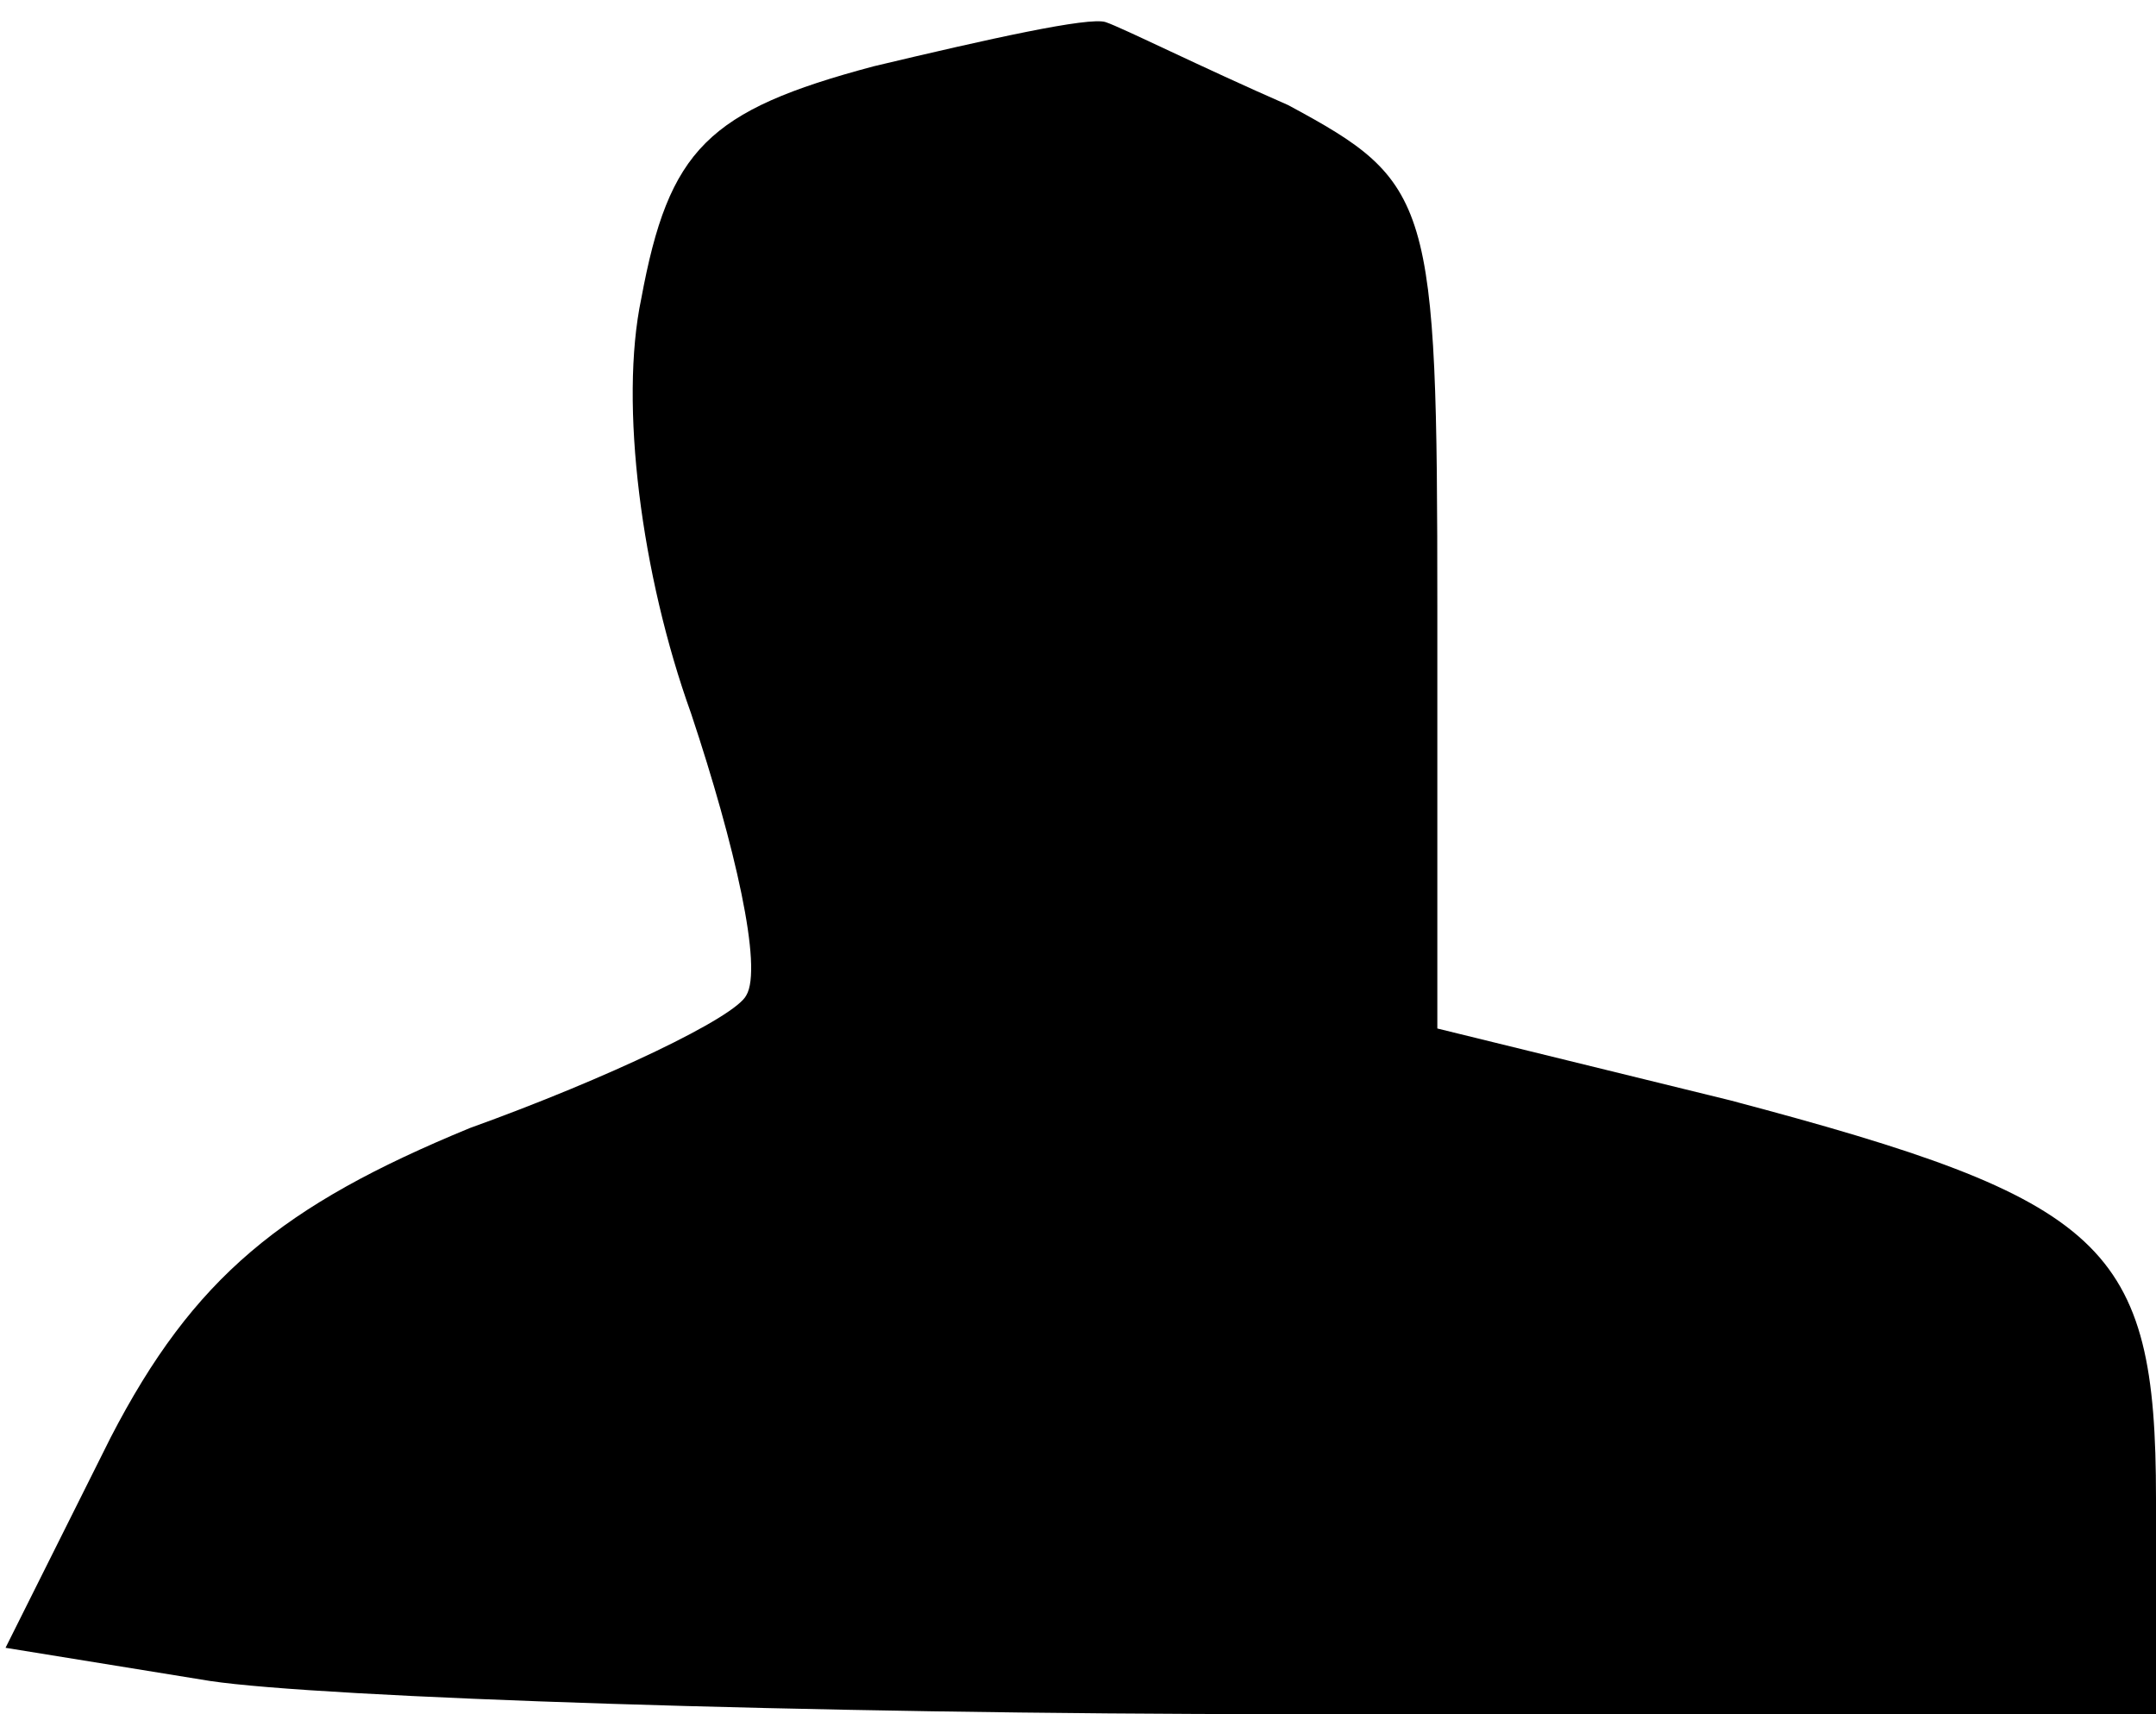 <?xml version="1.0" standalone="no"?>
<!DOCTYPE svg PUBLIC "-//W3C//DTD SVG 20010904//EN"
 "http://www.w3.org/TR/2001/REC-SVG-20010904/DTD/svg10.dtd">
<svg version="1.0" xmlns="http://www.w3.org/2000/svg"
 width="39pt" height="31pt" viewBox="0 0 39 31"
 preserveAspectRatio="xMidYMid meet">
<g transform="translate(0,31) scale(0.1,-0.1)"
fill="#000000" stroke="none">
<path fill="#000000" stroke="none" d="M158 298 c-30 -8 -37 -15 -42 -42 -4
-19 0 -50 9 -75 8 -24 13 -46 10 -51 -2 -4 -25 -15 -50 -24 -34 -14 -50 -27
-65 -56 l-19 -38 37 -6 c20 -3 108 -6 195 -6 l157 0 0 39 c0 46 -9 54 -77 72
l-53 13 0 76 c0 74 -1 77 -27 91 -16 7 -30 14 -33 15 -3 1 -21 -3 -42 -8z"/>
</g>
</svg>
